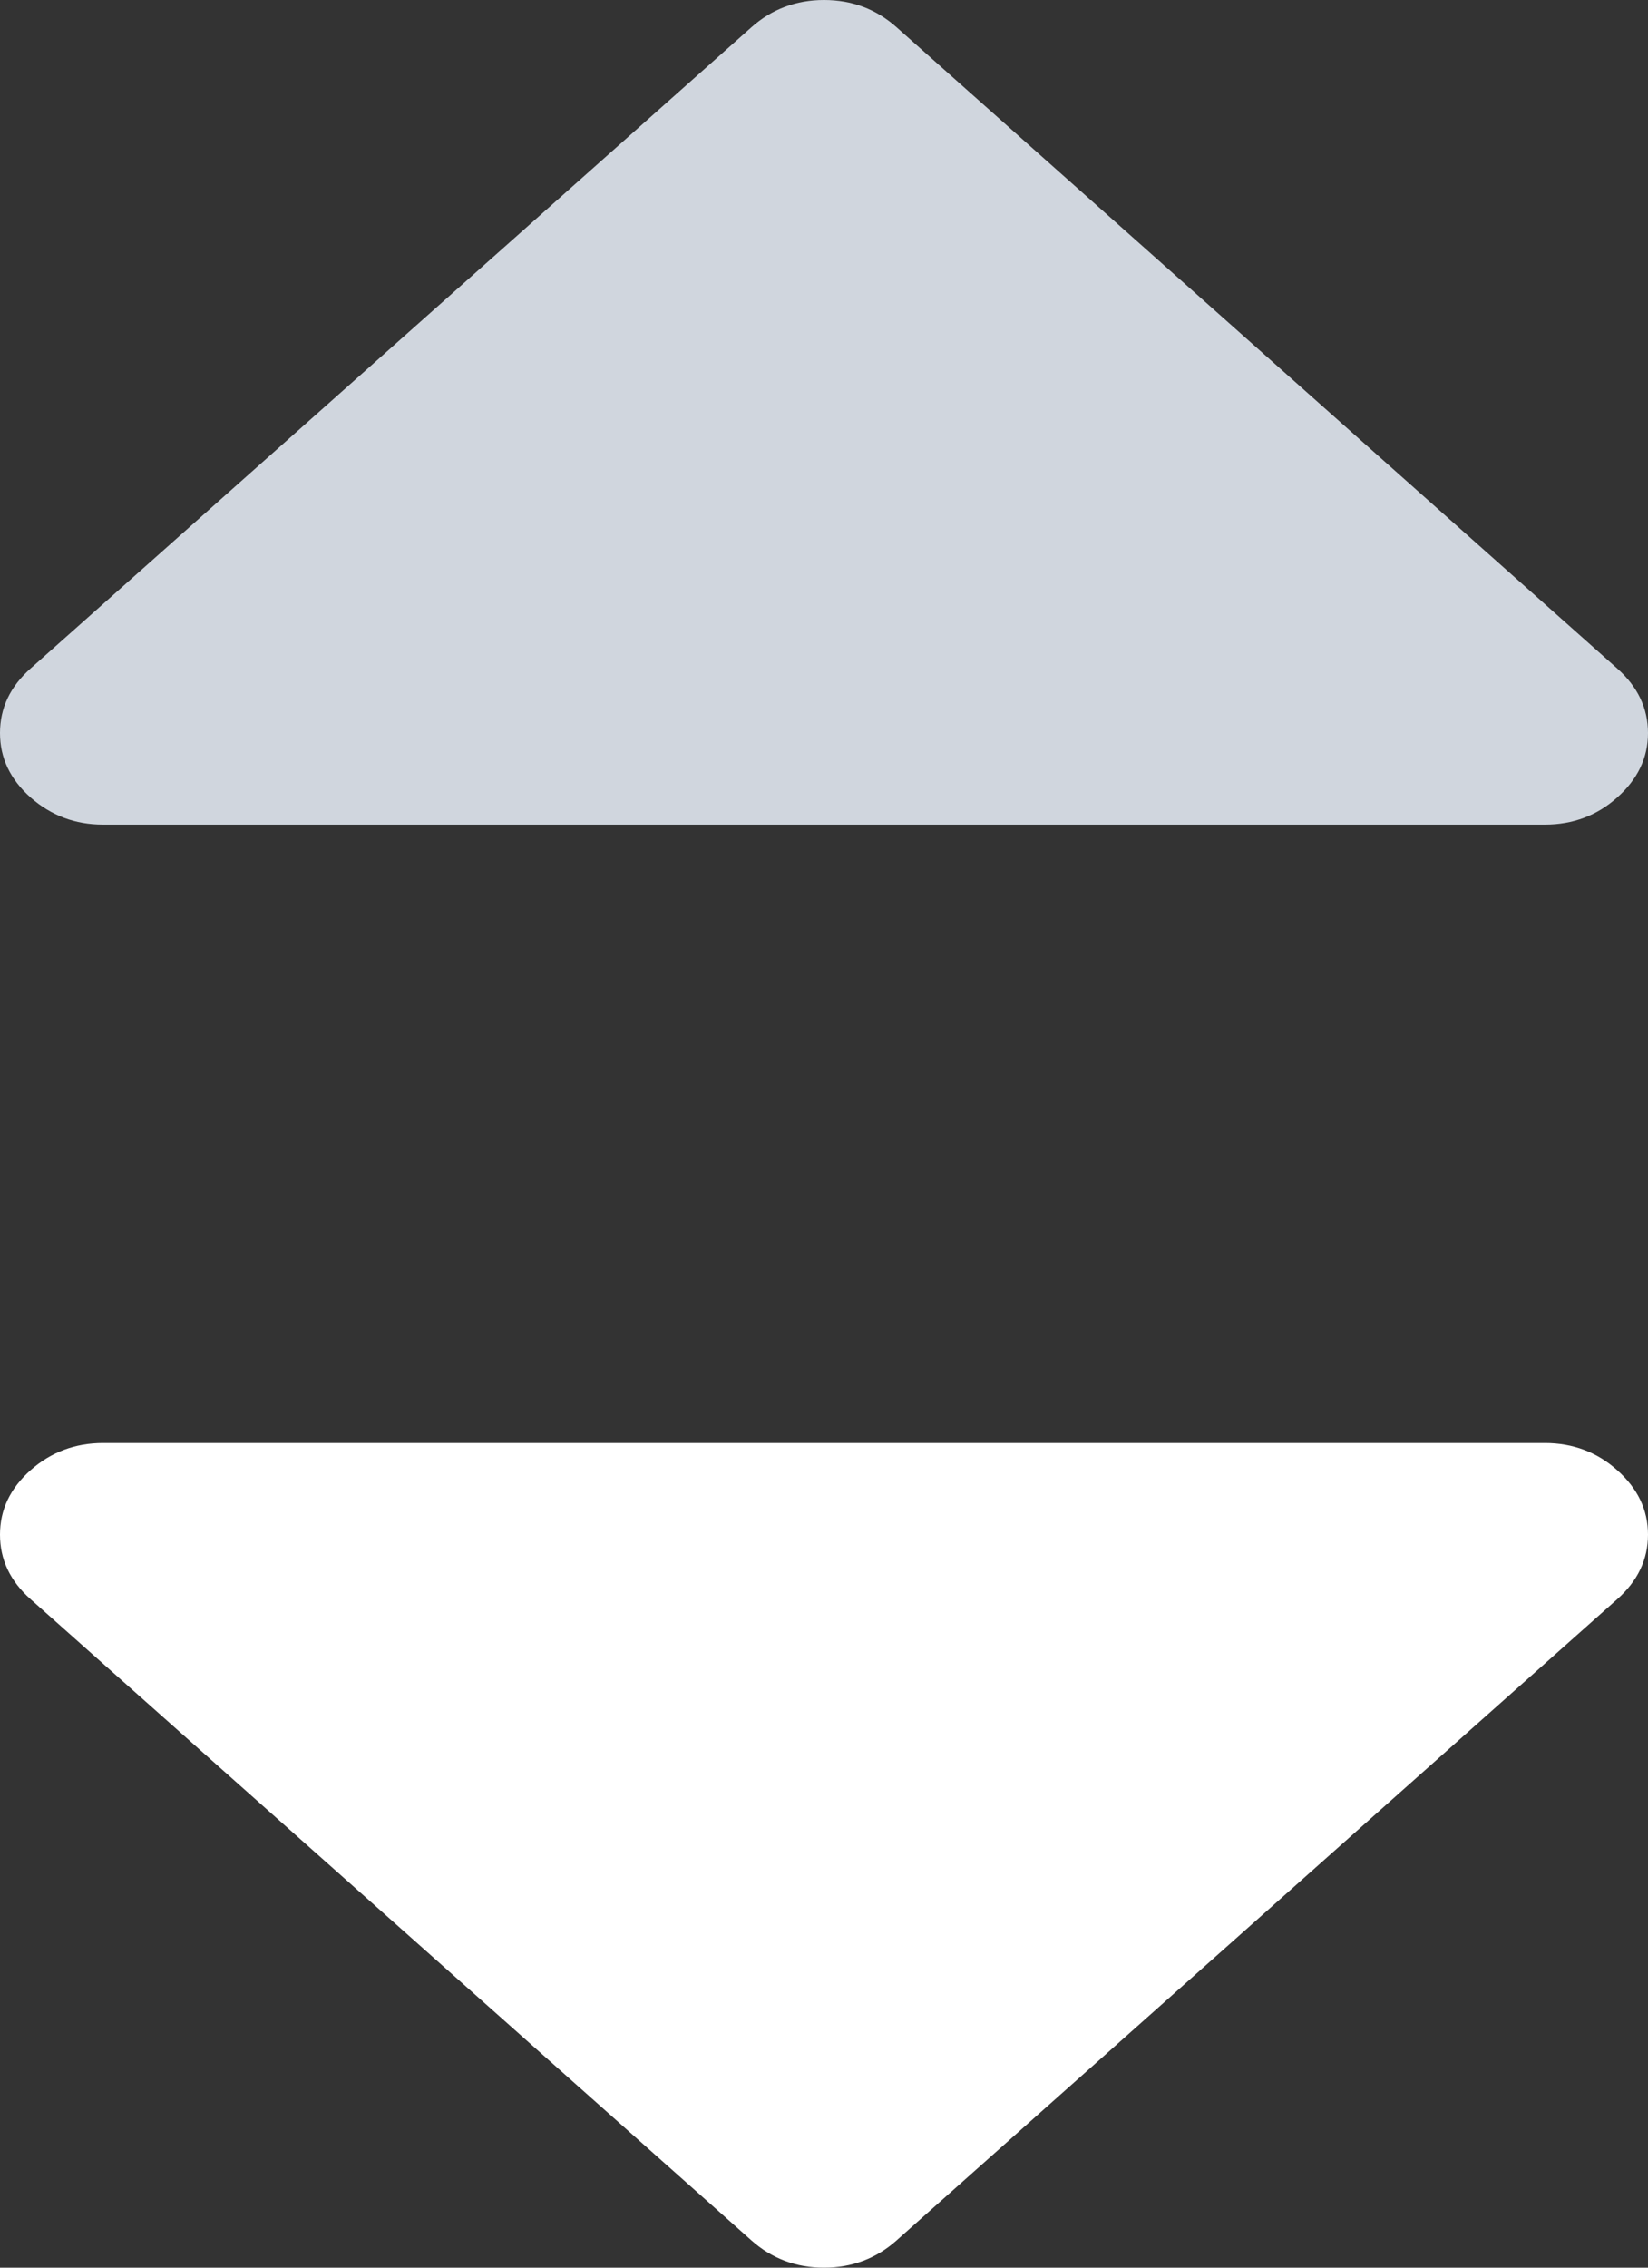 <svg width="8" height="11" viewBox="0 0 8 11" fill="none" xmlns="http://www.w3.org/2000/svg">
<rect x="0" y="0" width="8" height="11" fill="#333333" stroke="none"/>
<path d="M0.5 4H7.5C7.635 4 7.753 3.956 7.851 3.868C7.95 3.78 8 3.676 8 3.556C8 3.435 7.95 3.331 7.851 3.243L4.352 0.132C4.253 0.044 4.136 0 4 0C3.865 0 3.747 0.044 3.648 0.132L0.148 3.243C0.049 3.331 0 3.435 0 3.556C0 3.676 0.049 3.78 0.148 3.868C0.248 3.956 0.365 4 0.5 4Z" fill="#D0D6DE"/>
<path d="M7.5 7H0.5C0.365 7 0.247 7.044 0.148 7.132C0.049 7.22 0 7.324 0 7.444C0 7.565 0.049 7.669 0.148 7.757L3.648 10.868C3.747 10.956 3.865 11 4 11C4.135 11 4.253 10.956 4.352 10.868L7.851 7.757C7.95 7.669 8 7.565 8 7.444C8 7.324 7.95 7.22 7.851 7.132C7.753 7.044 7.635 7 7.5 7Z" fill="#fff"/>
</svg>
